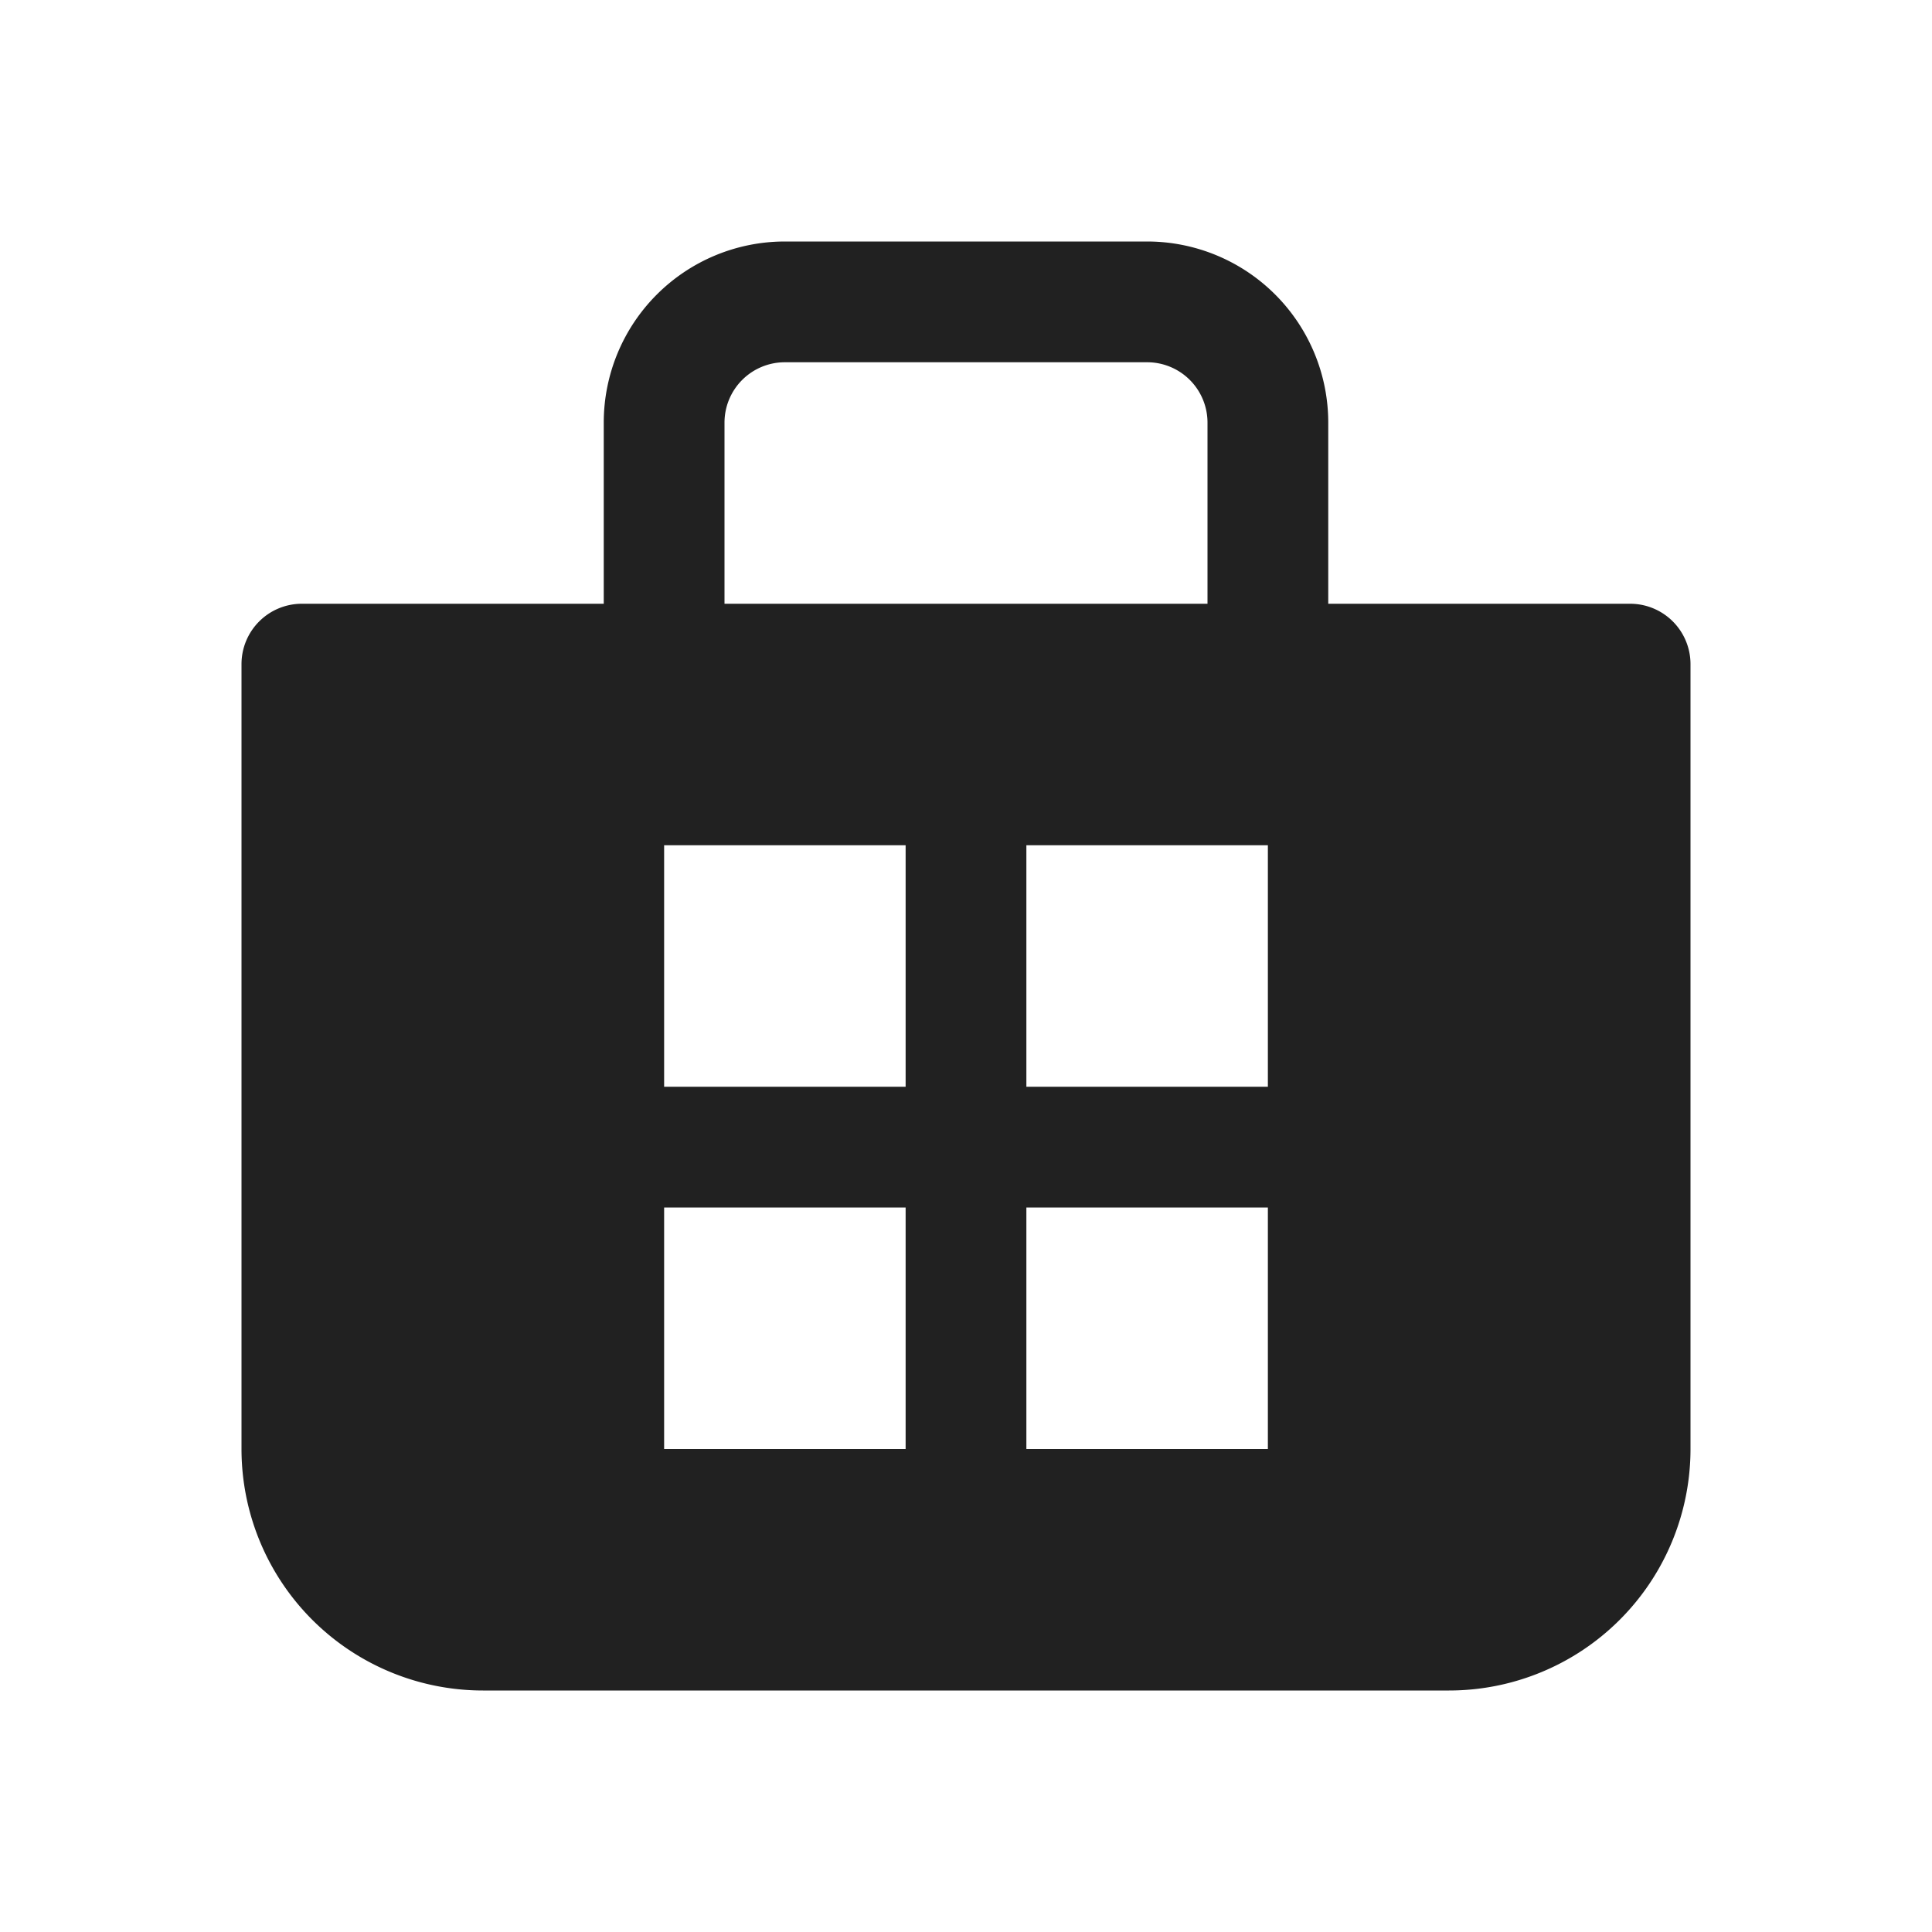 <svg viewBox="0 0 16 16" fill="none" xmlns="http://www.w3.org/2000/svg" height="1em" width="1em">
  <path d="M5 3.5V5H2.5a.5.5 0 0 0-.5.5V12a2 2 0 0 0 2 2h8a2 2 0 0 0 2-2V5.5a.5.5 0 0 0-.5-.5H11V3.5A1.5 1.5 0 0 0 9.5 2h-3A1.5 1.5 0 0 0 5 3.5ZM6.5 3h3a.5.5 0 0 1 .5.5V5H6V3.5a.5.5 0 0 1 .5-.5Zm-1 6V7h2v2h-2Zm0 3v-2h2v2h-2Zm5-3h-2V7h2v2Zm-2 3v-2h2v2h-2Z" fill="#212121"/>
</svg>
